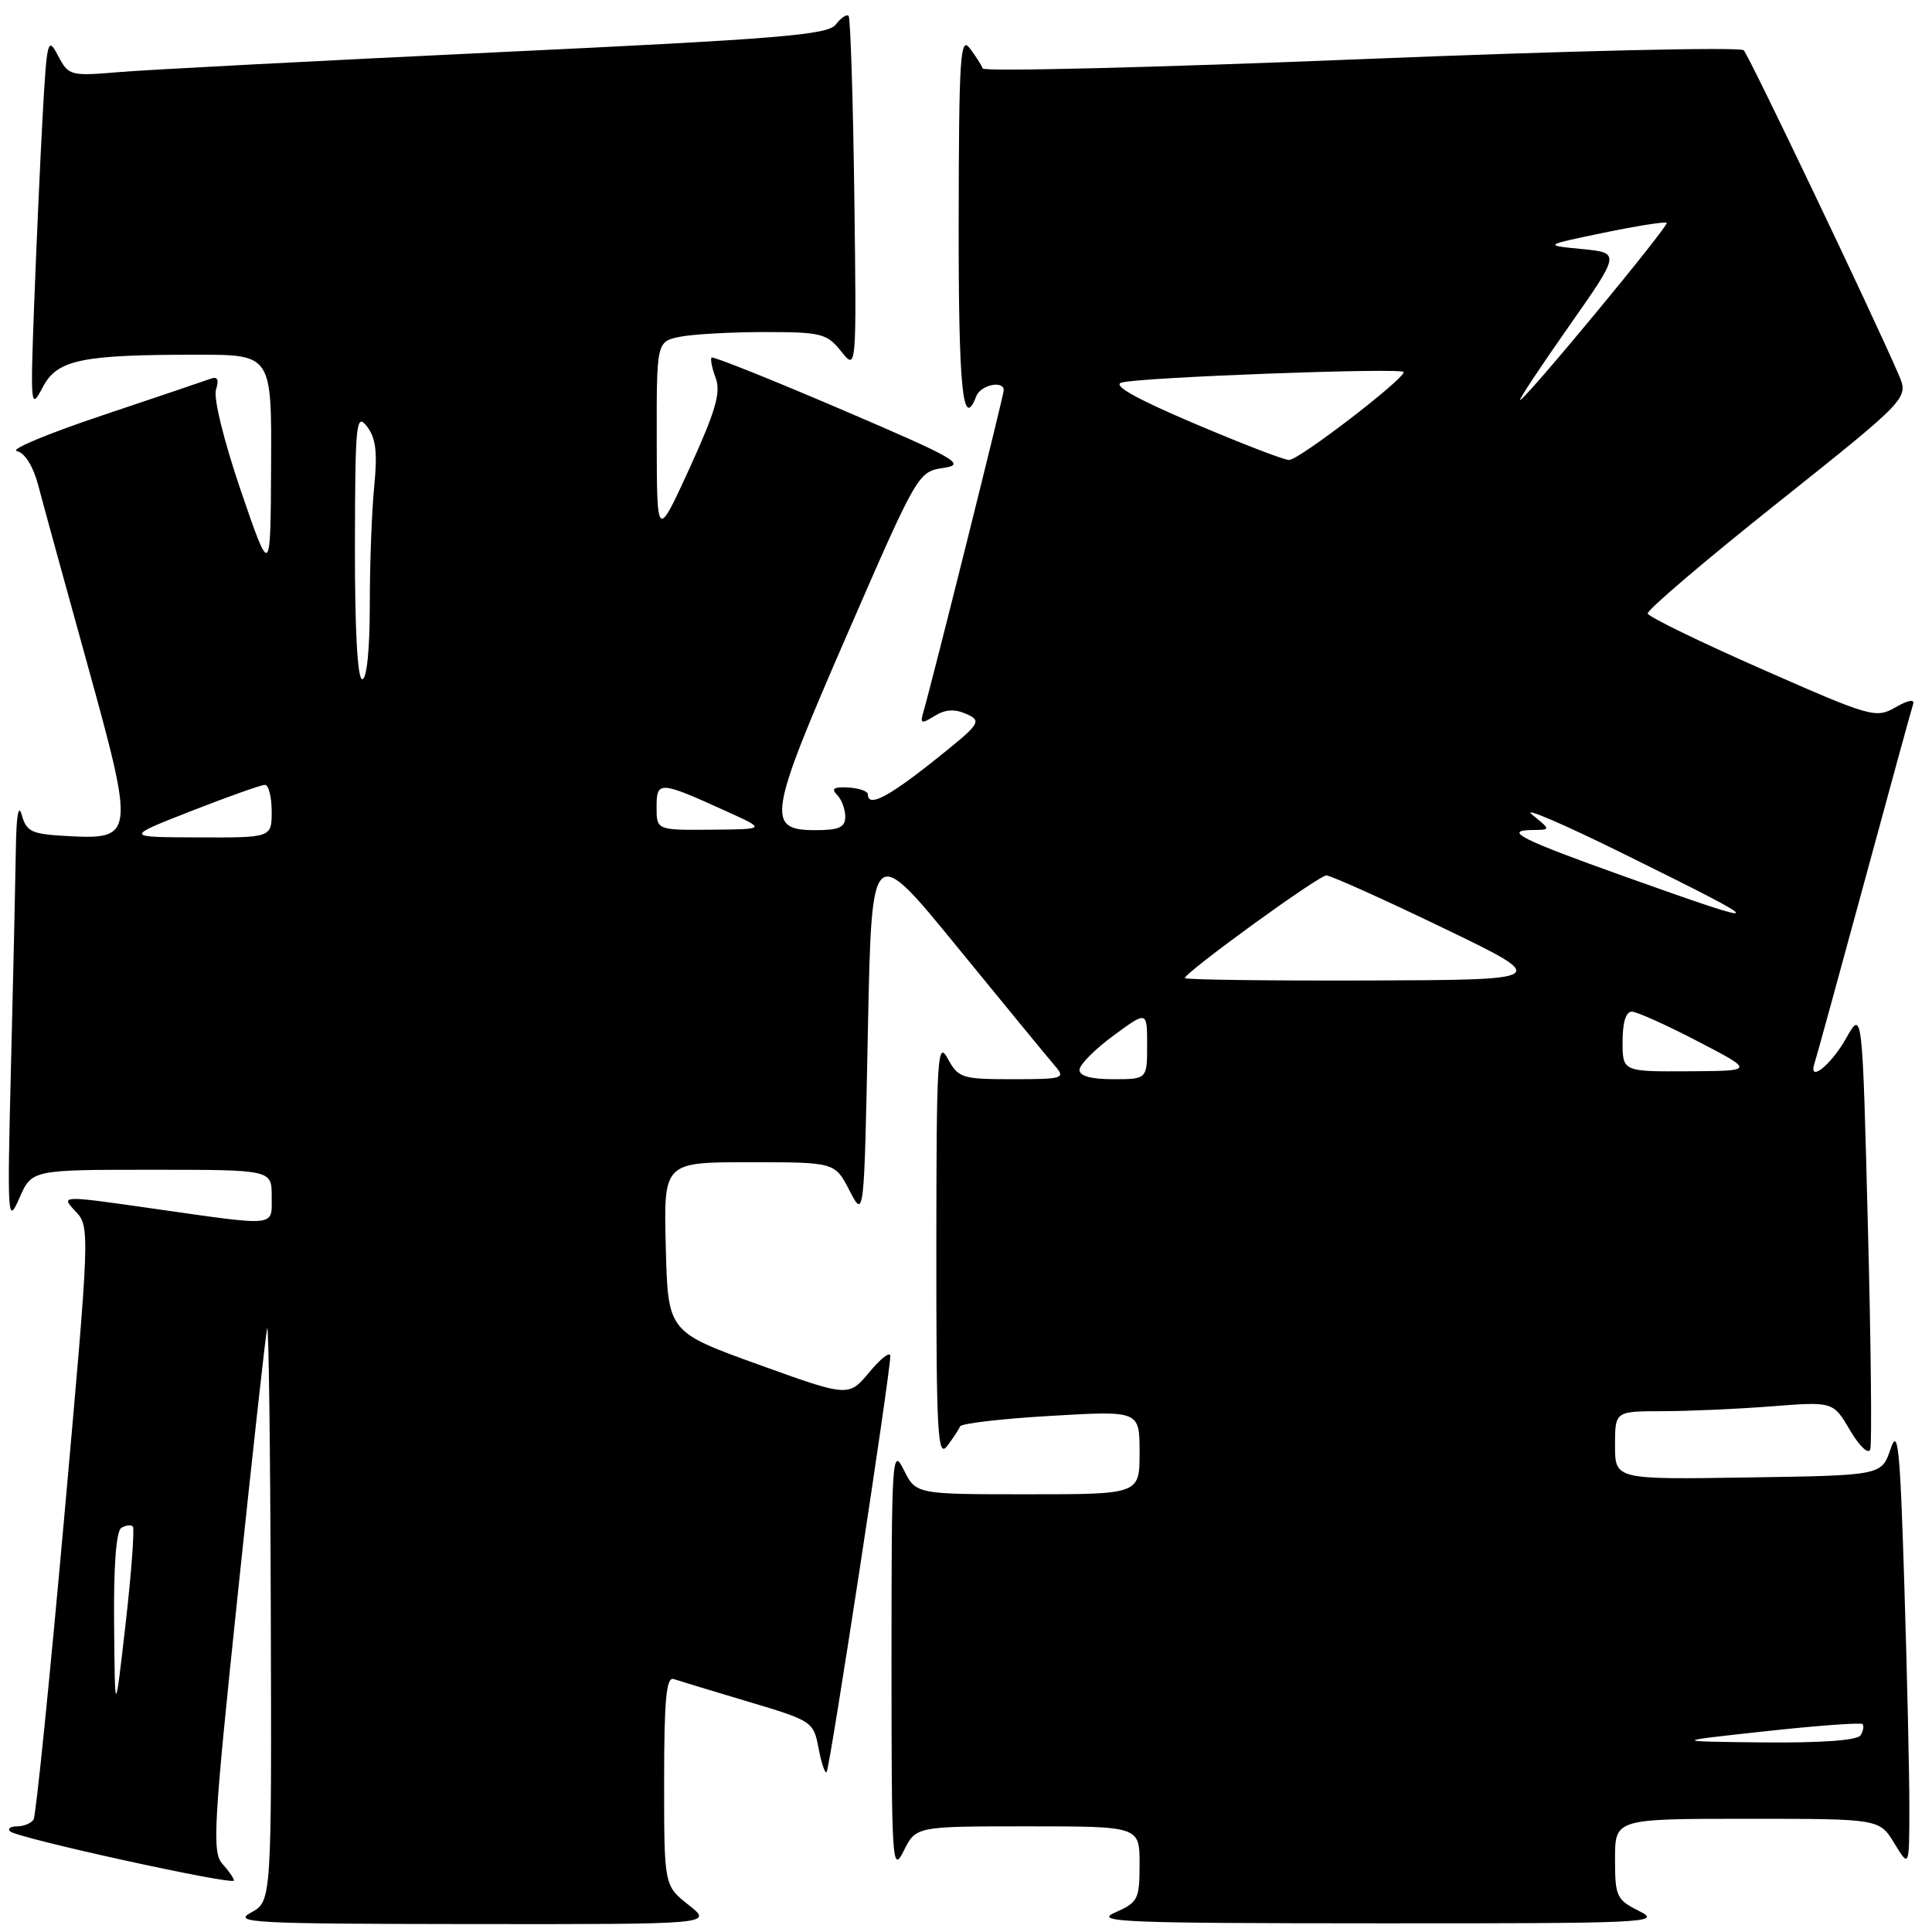 <?xml version="1.0" encoding="UTF-8" standalone="no"?>
<!DOCTYPE svg PUBLIC "-//W3C//DTD SVG 1.1//EN" "http://www.w3.org/Graphics/SVG/1.1/DTD/svg11.dtd" >
<svg xmlns="http://www.w3.org/2000/svg" xmlns:xlink="http://www.w3.org/1999/xlink" version="1.1" viewBox="0 0 256 256">
 <g >
 <path fill="currentColor"
d=" M 91.25 252.42 C 88.00 249.86 88.00 249.86 88.00 235.96 C 88.00 225.29 88.29 222.16 89.25 222.48 C 89.94 222.71 94.39 224.06 99.14 225.48 C 107.61 228.00 107.80 228.13 108.46 231.63 C 108.83 233.60 109.31 235.03 109.53 234.81 C 109.95 234.39 118.02 181.68 117.97 179.67 C 117.96 179.03 116.71 179.99 115.20 181.81 C 112.45 185.12 112.45 185.12 100.47 180.80 C 88.50 176.48 88.50 176.48 88.22 165.24 C 87.93 154.00 87.93 154.00 99.28 154.00 C 110.63 154.00 110.63 154.00 112.56 157.75 C 114.50 161.50 114.50 161.50 115.00 136.54 C 115.50 111.58 115.50 111.58 126.89 125.54 C 133.16 133.22 138.97 140.29 139.80 141.25 C 141.22 142.89 140.88 143.00 134.19 143.00 C 127.44 143.00 126.98 142.85 125.57 140.25 C 124.22 137.76 124.08 140.11 124.07 165.50 C 124.06 190.01 124.24 193.26 125.50 191.61 C 126.28 190.57 127.06 189.40 127.21 189.01 C 127.37 188.61 132.79 187.98 139.25 187.61 C 151.00 186.92 151.00 186.92 151.00 192.46 C 151.00 198.00 151.00 198.00 136.18 198.00 C 121.36 198.00 121.36 198.00 119.75 194.75 C 118.22 191.68 118.13 193.07 118.13 220.00 C 118.13 246.93 118.22 248.32 119.75 245.25 C 121.36 242.00 121.36 242.00 136.18 242.00 C 151.00 242.00 151.00 242.00 151.00 247.00 C 151.00 251.68 150.79 252.08 147.75 253.42 C 144.87 254.68 148.79 254.84 182.50 254.85 C 218.17 254.87 220.30 254.77 217.25 253.25 C 214.19 251.73 214.00 251.32 214.00 246.32 C 214.00 241.00 214.00 241.00 231.51 241.00 C 249.03 241.00 249.03 241.00 251.01 244.25 C 252.99 247.50 252.99 247.50 253.00 239.41 C 253.00 234.96 252.70 221.69 252.33 209.93 C 251.77 191.68 251.49 189.05 250.50 192.02 C 249.32 195.50 249.32 195.50 231.66 195.77 C 214.00 196.05 214.00 196.05 214.00 191.52 C 214.00 187.00 214.00 187.00 220.25 186.99 C 223.69 186.99 230.19 186.70 234.70 186.35 C 242.90 185.71 242.90 185.71 245.14 189.52 C 246.40 191.65 247.58 192.77 247.82 192.05 C 248.05 191.35 247.91 177.96 247.50 162.28 C 246.77 133.78 246.77 133.78 244.63 137.56 C 242.58 141.20 239.52 143.59 240.45 140.83 C 240.69 140.10 243.64 129.38 247.00 117.00 C 250.36 104.62 253.28 93.97 253.49 93.33 C 253.73 92.60 252.87 92.74 251.17 93.72 C 248.56 95.22 247.93 95.04 233.50 88.68 C 225.26 85.06 218.44 81.73 218.33 81.30 C 218.21 80.86 225.95 74.26 235.53 66.64 C 252.93 52.77 252.93 52.77 251.58 49.64 C 248.16 41.70 231.78 7.41 231.05 6.66 C 230.59 6.20 207.79 6.73 180.36 7.84 C 152.94 8.95 130.37 9.51 130.21 9.07 C 130.06 8.64 129.28 7.43 128.50 6.39 C 127.24 4.73 127.06 7.55 127.03 29.25 C 127.00 51.56 127.57 57.18 129.36 52.50 C 129.93 51.01 133.00 50.35 133.00 51.71 C 133.00 52.39 123.46 90.58 122.36 94.31 C 121.89 95.90 122.07 95.97 123.83 94.87 C 125.25 93.99 126.49 93.91 128.06 94.61 C 130.16 95.55 129.92 95.89 123.75 100.80 C 117.62 105.68 115.00 107.01 115.00 105.25 C 115.00 104.84 113.83 104.43 112.40 104.35 C 110.51 104.24 110.10 104.50 110.90 105.30 C 111.50 105.90 112.00 107.21 112.00 108.20 C 112.00 109.63 111.19 110.00 108.02 110.00 C 101.47 110.00 101.77 108.14 112.28 84.00 C 121.57 62.65 121.66 62.50 125.02 62.00 C 128.07 61.55 126.77 60.80 111.52 54.27 C 102.23 50.29 94.48 47.19 94.29 47.38 C 94.10 47.57 94.35 48.80 94.84 50.11 C 95.54 52.00 94.82 54.48 91.39 62.00 C 87.04 71.50 87.04 71.50 87.02 58.38 C 87.00 45.25 87.00 45.25 90.13 44.62 C 91.84 44.28 96.89 44.00 101.34 44.00 C 108.82 44.00 109.58 44.19 111.46 46.56 C 113.50 49.12 113.50 49.12 113.20 25.84 C 113.03 13.03 112.69 2.35 112.44 2.10 C 112.18 1.85 111.42 2.37 110.74 3.26 C 109.68 4.63 103.20 5.16 66.00 6.92 C 42.08 8.06 19.49 9.24 15.81 9.55 C 9.29 10.10 9.09 10.04 7.68 7.36 C 6.33 4.78 6.21 5.26 5.64 15.56 C 5.31 21.58 4.81 32.80 4.52 40.50 C 4.02 53.87 4.07 54.36 5.63 51.37 C 7.55 47.66 10.66 47.00 26.14 47.00 C 36.00 47.00 36.00 47.00 35.92 61.75 C 35.85 76.50 35.85 76.50 31.92 65.04 C 29.68 58.47 28.26 52.74 28.62 51.63 C 29.05 50.26 28.83 49.84 27.87 50.20 C 27.11 50.48 20.65 52.66 13.50 55.06 C 6.35 57.45 1.28 59.57 2.23 59.77 C 3.29 60.00 4.39 61.76 5.07 64.32 C 5.67 66.62 8.58 77.21 11.53 87.85 C 17.87 110.74 17.81 111.25 9.04 110.79 C 4.18 110.53 3.51 110.23 2.89 108.00 C 2.45 106.41 2.16 108.07 2.10 112.59 C 2.04 116.49 1.76 129.31 1.46 141.09 C 0.95 161.57 1.00 162.34 2.57 158.75 C 4.21 155.00 4.21 155.00 20.11 155.00 C 36.00 155.00 36.00 155.00 36.00 158.50 C 36.00 162.62 36.98 162.52 20.26 160.14 C 8.02 158.39 8.02 158.39 9.98 160.48 C 11.94 162.56 11.93 162.77 8.48 201.38 C 6.57 222.72 4.76 240.59 4.45 241.09 C 4.14 241.59 3.16 242.00 2.27 242.00 C 1.39 242.00 0.97 242.30 1.33 242.66 C 2.20 243.54 31.00 249.86 31.00 249.18 C 31.00 248.89 30.31 247.90 29.47 246.97 C 28.09 245.44 28.29 241.90 31.49 211.39 C 33.44 192.75 35.20 176.82 35.40 176.00 C 35.60 175.18 35.82 191.92 35.88 213.22 C 36.00 251.94 36.00 251.94 33.25 253.43 C 30.76 254.78 33.56 254.92 62.50 254.95 C 94.50 254.98 94.50 254.98 91.25 252.42 Z  M 233.94 229.40 C 240.78 228.65 246.56 228.23 246.79 228.45 C 247.01 228.68 246.90 229.35 246.54 229.93 C 246.13 230.61 241.38 230.95 233.69 230.88 C 221.50 230.75 221.50 230.75 233.94 229.40 Z  M 15.12 215.31 C 15.04 207.63 15.39 202.87 16.07 202.46 C 16.65 202.10 17.34 202.01 17.60 202.26 C 17.85 202.52 17.42 208.30 16.65 215.11 C 15.23 227.50 15.23 227.50 15.12 215.31 Z  M 143.04 141.75 C 143.06 141.06 145.09 139.02 147.54 137.22 C 152.00 133.94 152.00 133.94 152.00 138.47 C 152.00 143.00 152.00 143.00 147.50 143.00 C 144.55 143.00 143.01 142.57 143.04 141.75 Z  M 215.00 138.00 C 215.00 135.44 215.45 134.02 216.25 134.05 C 216.94 134.08 220.88 135.85 225.00 138.00 C 232.50 141.90 232.50 141.90 223.75 141.95 C 215.00 142.00 215.00 142.00 215.00 138.00 Z  M 157.00 129.60 C 157.00 128.86 174.72 116.00 175.75 116.00 C 176.31 116.00 183.24 119.11 191.14 122.92 C 205.50 129.84 205.50 129.84 181.25 129.92 C 167.91 129.96 157.00 129.82 157.00 129.60 Z  M 215.30 116.15 C 201.46 111.21 199.09 110.01 203.08 109.98 C 205.50 109.96 205.50 109.96 203.00 107.93 C 201.62 106.82 207.03 109.13 215.00 113.07 C 234.98 122.93 235.00 123.18 215.30 116.15 Z  M 25.35 107.46 C 30.21 105.56 34.60 104.00 35.10 104.00 C 35.59 104.00 36.00 105.58 36.00 107.50 C 36.00 111.00 36.00 111.00 26.25 110.96 C 16.50 110.93 16.50 110.93 25.35 107.46 Z  M 87.00 106.93 C 87.00 103.44 87.37 103.46 96.34 107.54 C 101.50 109.88 101.50 109.88 94.25 109.94 C 87.00 110.00 87.00 110.00 87.00 106.93 Z  M 47.03 72.25 C 47.06 56.00 47.19 54.67 48.62 56.50 C 49.80 58.02 50.03 59.90 49.59 64.40 C 49.26 67.64 49.00 74.73 49.00 80.15 C 49.00 86.05 48.60 90.00 48.00 90.00 C 47.37 90.00 47.01 83.44 47.03 72.25 Z  M 158.12 56.06 C 150.43 52.79 147.36 51.04 148.62 50.69 C 151.13 49.98 186.00 48.69 186.00 49.30 C 186.00 50.29 172.05 61.00 170.80 60.95 C 170.09 60.93 164.38 58.73 158.12 56.06 Z  M 207.88 43.25 C 214.72 33.50 214.72 33.50 209.61 33.00 C 204.50 32.50 204.50 32.50 212.50 30.84 C 216.90 29.93 220.66 29.34 220.85 29.52 C 221.21 29.87 202.08 53.00 201.42 53.00 C 201.21 53.00 204.12 48.61 207.88 43.25 Z "/>
</g>
</svg>